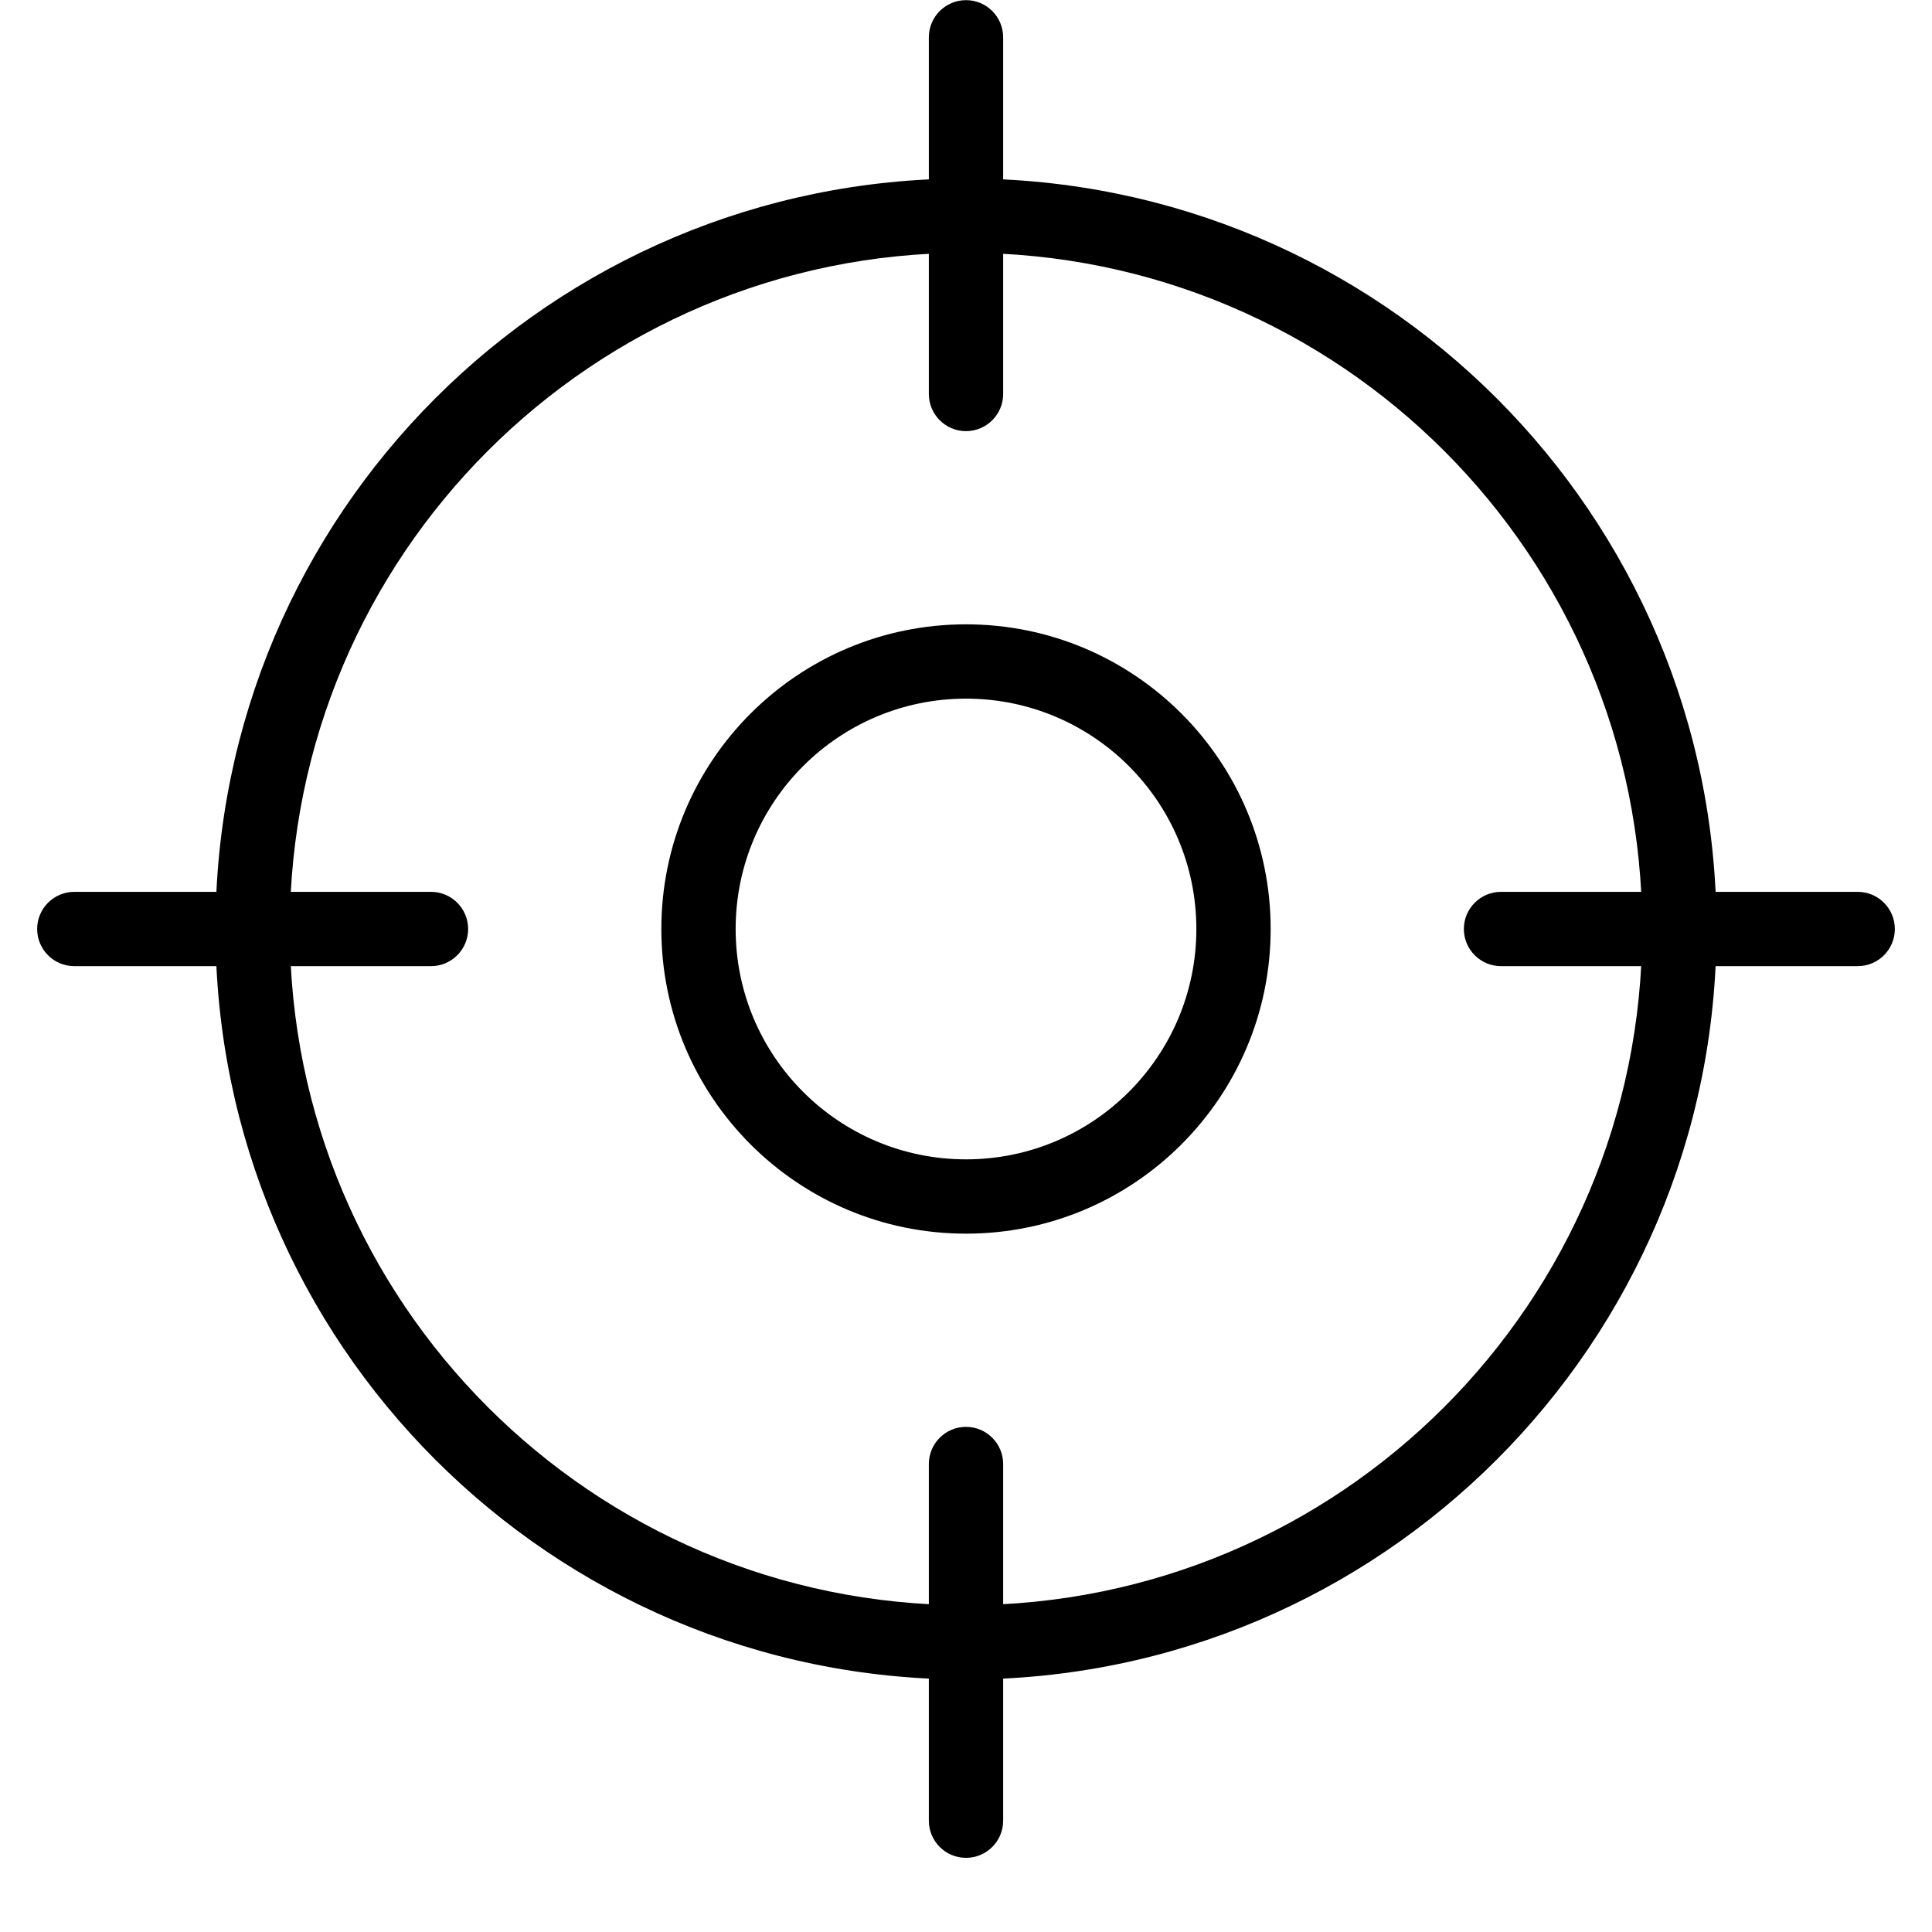 <svg width="26" height="26" viewBox="0 0 26 26" fill="none" xmlns="http://www.w3.org/2000/svg">
<path d="M12.5 5.302C12.5 5.578 12.724 5.802 13 5.802C13.276 5.802 13.5 5.578 13.5 5.302H12.5ZM13.5 0.502C13.5 0.226 13.276 0.002 13 0.002C12.724 0.002 12.5 0.226 12.5 0.502H13.5ZM12.5 24.502C12.5 24.778 12.724 25.002 13 25.002C13.276 25.002 13.5 24.778 13.5 24.502H12.5ZM13.5 19.702C13.5 19.426 13.276 19.202 13 19.202C12.724 19.202 12.5 19.426 12.5 19.702H13.5ZM20.2 12.002C19.924 12.002 19.7 12.226 19.7 12.502C19.7 12.778 19.924 13.002 20.2 13.002V12.002ZM25 13.002C25.276 13.002 25.5 12.778 25.5 12.502C25.5 12.226 25.276 12.002 25 12.002V13.002ZM1 12.002C0.724 12.002 0.5 12.226 0.5 12.502C0.5 12.778 0.724 13.002 1 13.002V12.002ZM5.8 13.002C6.076 13.002 6.3 12.778 6.3 12.502C6.3 12.226 6.076 12.002 5.8 12.002V13.002ZM22.1 12.502C22.1 17.527 18.026 21.602 13 21.602V22.602C18.578 22.602 23.1 18.08 23.1 12.502H22.1ZM13 21.602C7.974 21.602 3.9 17.527 3.9 12.502H2.9C2.9 18.08 7.422 22.602 13 22.602V21.602ZM3.9 12.502C3.9 7.476 7.974 3.402 13 3.402V2.402C7.422 2.402 2.9 6.924 2.9 12.502H3.9ZM13 3.402C18.026 3.402 22.1 7.476 22.1 12.502H23.1C23.1 6.924 18.578 2.402 13 2.402V3.402ZM13.5 5.302V0.502H12.5V5.302H13.5ZM13.5 24.502V19.702H12.5V24.502H13.5ZM20.2 13.002H25V12.002H20.2V13.002ZM1 13.002H5.8V12.002H1V13.002ZM16.1 12.502C16.1 14.214 14.712 15.602 13 15.602V16.602C15.264 16.602 17.1 14.766 17.1 12.502H16.1ZM13 15.602C11.288 15.602 9.9 14.214 9.9 12.502H8.9C8.9 14.766 10.736 16.602 13 16.602V15.602ZM9.9 12.502C9.9 10.79 11.288 9.402 13 9.402V8.402C10.736 8.402 8.9 10.237 8.9 12.502H9.9ZM13 9.402C14.712 9.402 16.1 10.79 16.1 12.502H17.1C17.1 10.237 15.264 8.402 13 8.402V9.402Z" fill="#000"/>
</svg>
